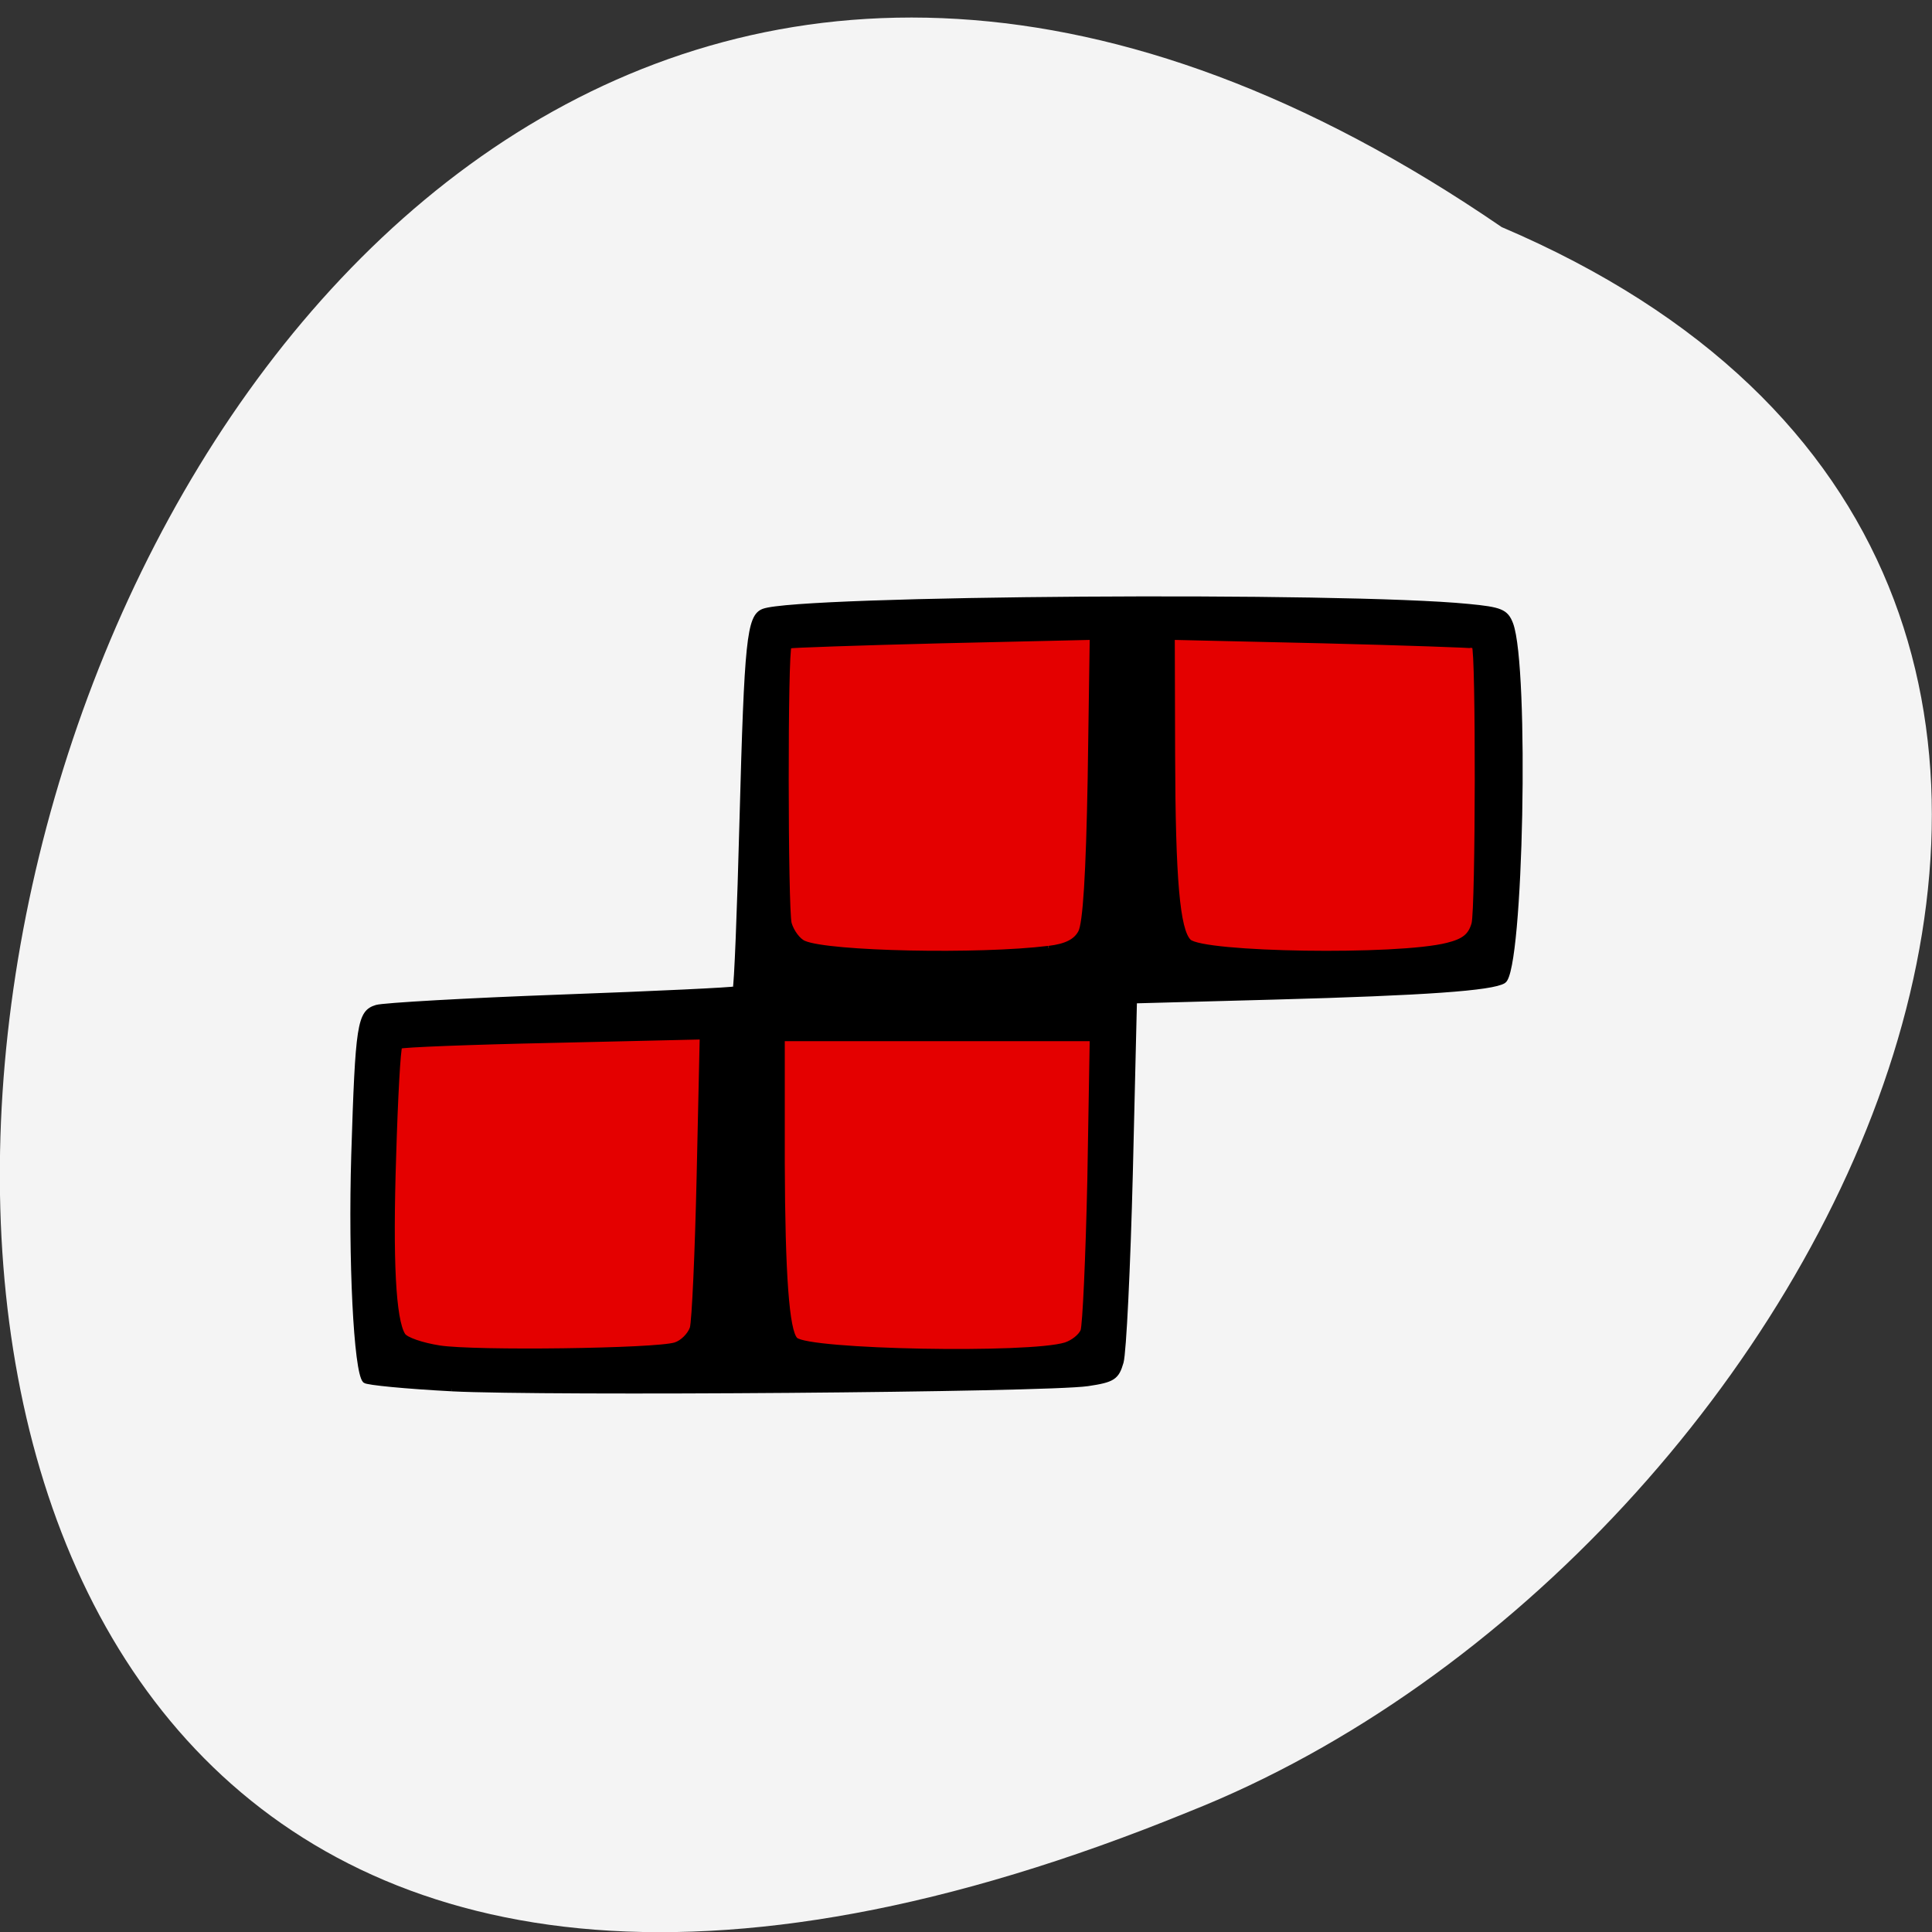 <svg xmlns="http://www.w3.org/2000/svg" viewBox="0 0 22 22"><rect x="0" y="0" width="22" height="22" fill="#333333" stroke="none"/><path d="m 17.1 2.586 c -17.875 -12.254 -25.75 27.13 -3.551 18.04 c 7.305 -2.902 12.871 -14.07 3.551 -18.04" fill="#f4f4f4"/><g stroke="#000"><g fill="#e40000" stroke-width="0.807" transform="matrix(0.086 0 0 0.086 26.439 2.916)"><path d="m -256.74 102.57 h 95.59 v 43.955 h -95.59"/><path d="m -205.1 48.573 h 95.64 v 43.955 h -95.64"/></g><path d="m 59.818 183.91 c -6.05 -0.318 -11.227 -0.818 -11.5 -1.091 c -1.182 -1.182 -1.909 -16.14 -1.5 -29.818 c 0.545 -17.409 0.773 -18.955 3.045 -19.636 c 0.909 -0.273 11.909 -0.909 24.409 -1.364 c 12.5 -0.455 22.909 -0.955 23.05 -1.091 c 0.182 -0.182 0.591 -10.273 0.909 -22.455 c 0.636 -23.682 0.955 -26.818 2.864 -27.545 c 4.636 -1.773 76.82 -2.273 93.32 -0.636 c 4.273 0.409 5 0.682 5.636 2.364 c 2.136 5.727 1.364 45.864 -0.955 47.27 c -1.545 0.955 -10.273 1.591 -30.364 2.136 l -18.5 0.5 l -0.545 22.773 c -0.318 12.5 -0.864 23.773 -1.227 25.05 c -0.591 2.045 -1.091 2.364 -4.455 2.864 c -5.727 0.818 -71.59 1.318 -84.18 0.682 m 29.591 -5.864 c 0.909 -0.273 1.909 -1.273 2.227 -2.182 c 0.273 -0.909 0.682 -9.955 0.909 -20.09 l 0.409 -18.455 l -19.773 0.455 c -10.909 0.227 -20 0.591 -20.227 0.773 c -0.227 0.227 -0.591 6.773 -0.818 14.545 c -0.455 13.864 -0.045 21.636 1.227 23.682 c 0.364 0.591 2.5 1.318 4.818 1.682 c 4.682 0.727 28.682 0.409 31.23 -0.409 m 51.682 0 c 0.955 -0.318 1.955 -1.091 2.273 -1.818 c 0.273 -0.682 0.682 -9.682 0.909 -19.955 l 0.318 -18.727 h -41 v 16.409 c 0.045 14.818 0.591 22.273 1.727 23.409 c 1.636 1.636 31 2.182 35.773 0.682 m -2.227 -52.5 c 2.273 -0.273 3.545 -0.909 4.182 -2.091 c 0.636 -1.136 1.045 -7.727 1.273 -20.364 l 0.273 -18.682 l -19.909 0.455 c -11 0.273 -20.05 0.591 -20.18 0.682 c -0.545 0.409 -0.5 34.818 0 36.727 c 0.318 1.091 1.182 2.273 1.955 2.591 c 3.227 1.409 23.18 1.818 32.364 0.682 m 52.818 -0.409 c 2.182 -0.545 3.045 -1.227 3.5 -2.818 c 0.545 -1.955 0.591 -36.32 0.045 -36.773 c -0.136 -0.091 -9.182 -0.409 -20.09 -0.682 l -19.864 -0.455 l 0.045 15.591 c 0.045 16.455 0.636 23.14 2.136 24.636 c 1.773 1.773 27.636 2.182 34.23 0.5" transform="scale(0.086)" stroke-width="0.622"/></g></svg>